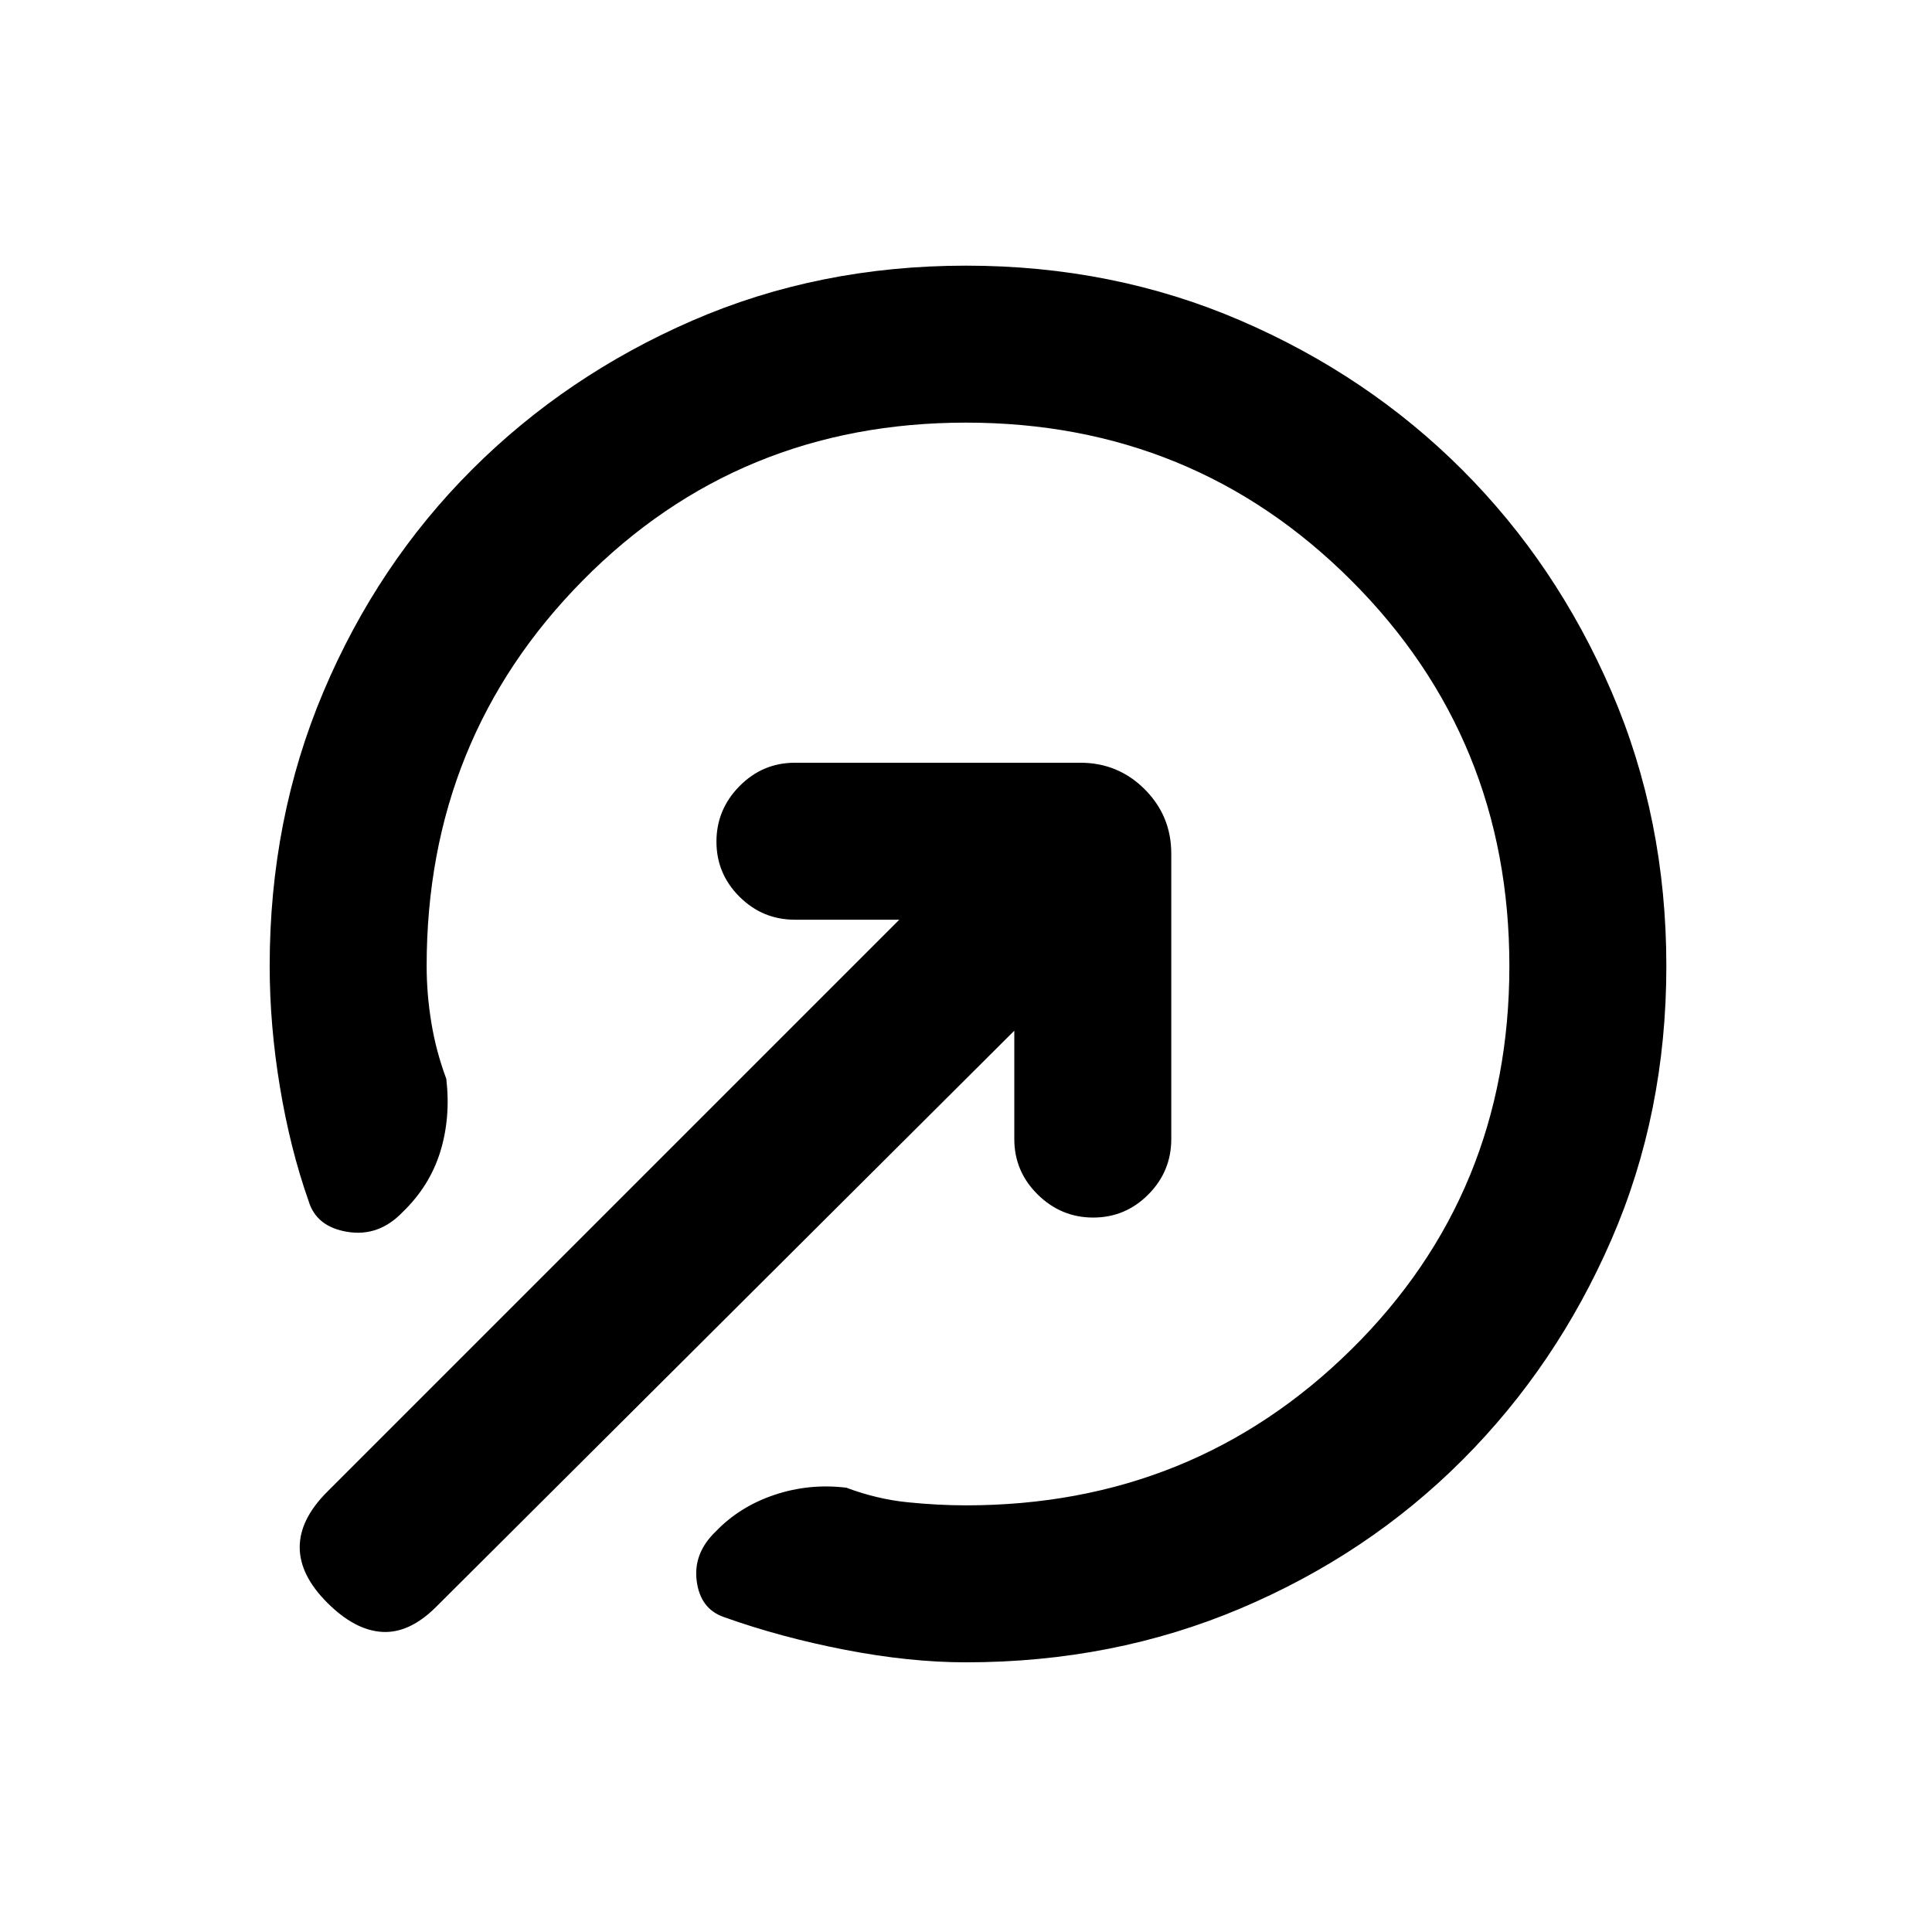 <svg xmlns="http://www.w3.org/2000/svg" height="20" viewBox="0 -960 960 960" width="20"><path d="M480-827.999q73.154 0 136.419 27.277 63.266 27.276 110.146 74.157 46.881 46.88 74.157 110.146Q827.999-553.154 827.999-480q0 73.154-27.277 135.919-27.276 62.766-74.157 109.646-46.88 46.881-110.146 73.657Q553.154-134.001 480-134.001q-28 0-60.085-6.217t-60.213-16.265q-11.702-4.057-13.51-17.903-1.807-13.846 9.5-24.671 11.923-12.405 29.192-18.174t35.653-3.539q15.231 5.693 30.424 7.231Q466.154-212 480-212q113 0 191.5-77.5T750-480q0-113-78.5-191.5T480-750q-113 0-190.5 78.5T212-480q0 14.025 2.346 28.244 2.347 14.219 7.424 27.834 2.23 19.385-3.039 36.346-5.269 16.961-18.692 29.884-11.807 12.307-27.345 9.807-15.539-2.5-19.385-15.422-9.154-26-14.231-56.68T134.001-480q0-73.154 26.777-136.419 26.776-63.266 73.657-110.146 46.88-46.881 109.646-74.157Q406.846-827.999 480-827.999Zm24.001 380.151L216.769-161.616q-13.307 13.307-26.884 12.499-13.576-.807-27.269-14.499-13.692-13.693-13.692-27.577 0-13.884 13.692-27.576l284.232-284.232H395q-16.069 0-27.534-11.404-11.465-11.405-11.465-27.384 0-15.98 11.465-27.595 11.465-11.615 27.534-11.615h141.846q18.761 0 31.957 13.196 13.196 13.196 13.196 31.957V-394q0 16.069-11.404 27.534-11.405 11.465-27.384 11.465-15.98 0-27.595-11.465-11.615-11.465-11.615-27.534v-53.848Z"/></svg>